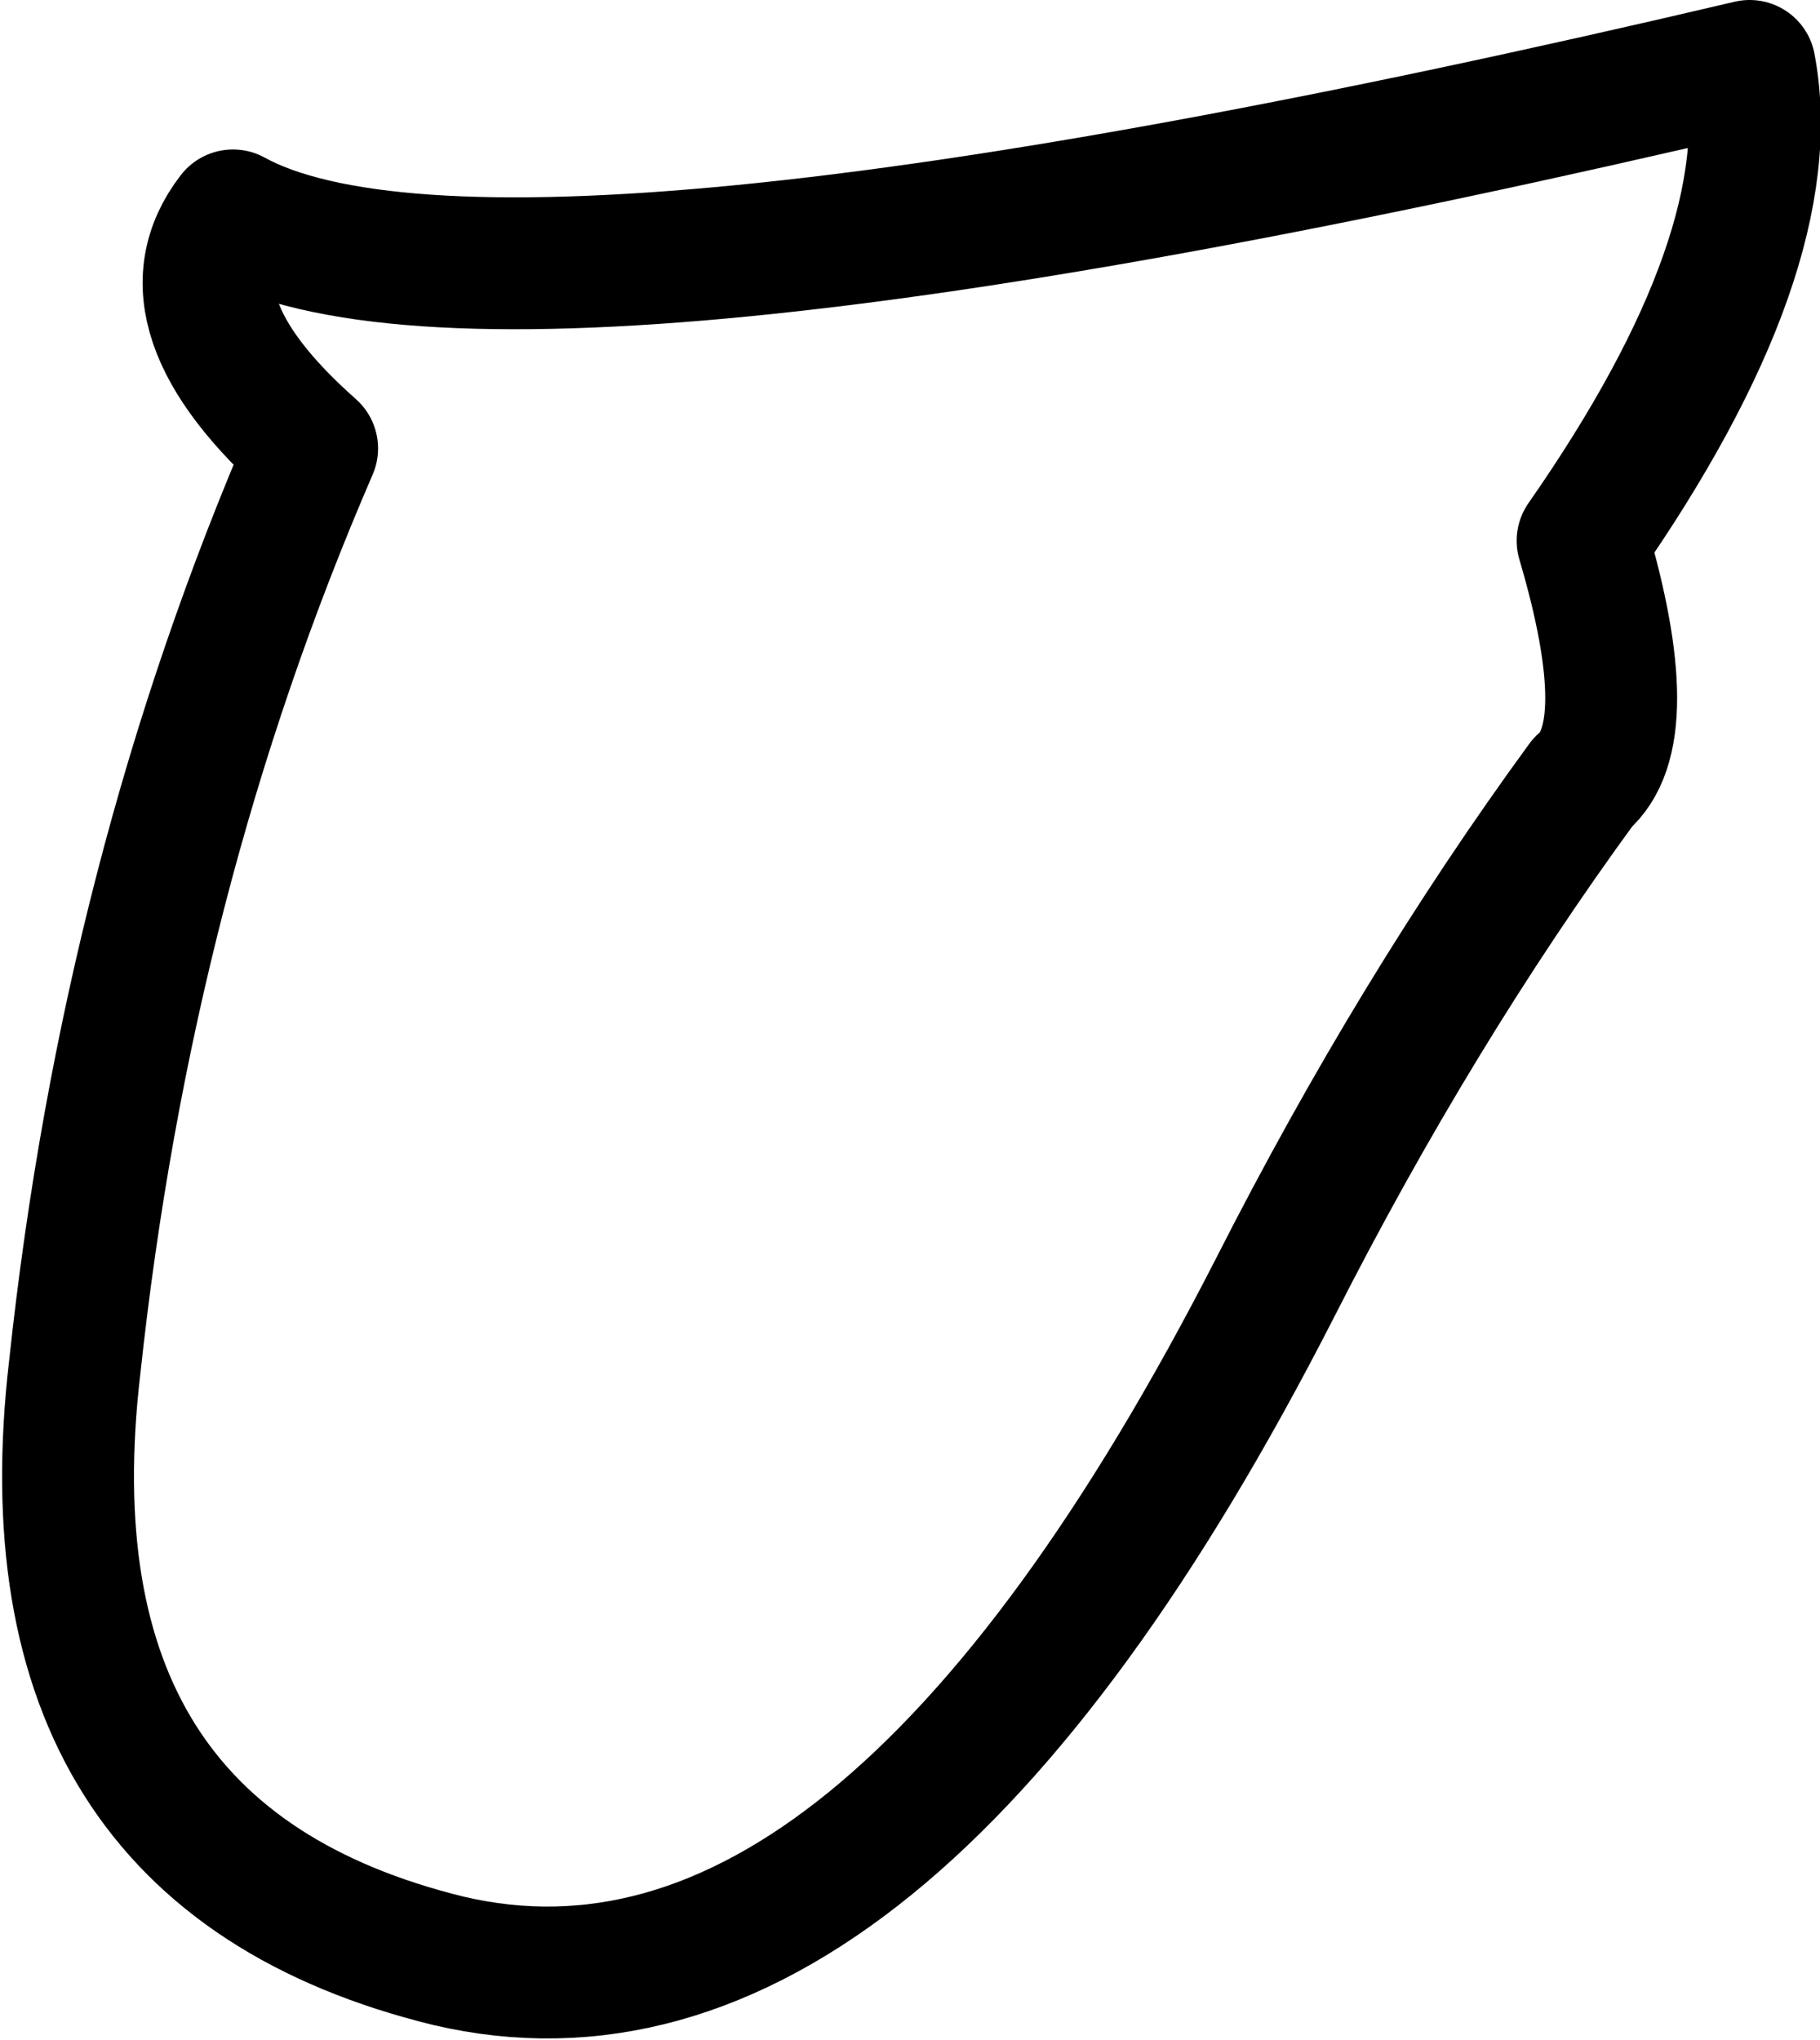<?xml version="1.0" encoding="UTF-8" standalone="no"?>
<svg xmlns:xlink="http://www.w3.org/1999/xlink" height="23.2px" width="20.7px" xmlns="http://www.w3.org/2000/svg">
  <g transform="matrix(1.0, 0.0, 0.0, 1.0, 10.35, 11.6)">
    <path d="M9.55 -10.85 Q-4.7 -7.5 -7.7 -9.15 -8.55 -8.05 -6.8 -6.5 -8.9 -1.65 -9.5 3.95 -10.15 9.5 -5.25 10.7 -0.35 11.85 4.15 3.05 5.75 -0.1 7.65 -2.7 8.3 -3.25 7.65 -5.45 9.95 -8.75 9.55 -10.85 Z" fill="none" stroke="#000000" stroke-linecap="round" stroke-linejoin="round" stroke-width="1.5"/>
  </g>
</svg>
